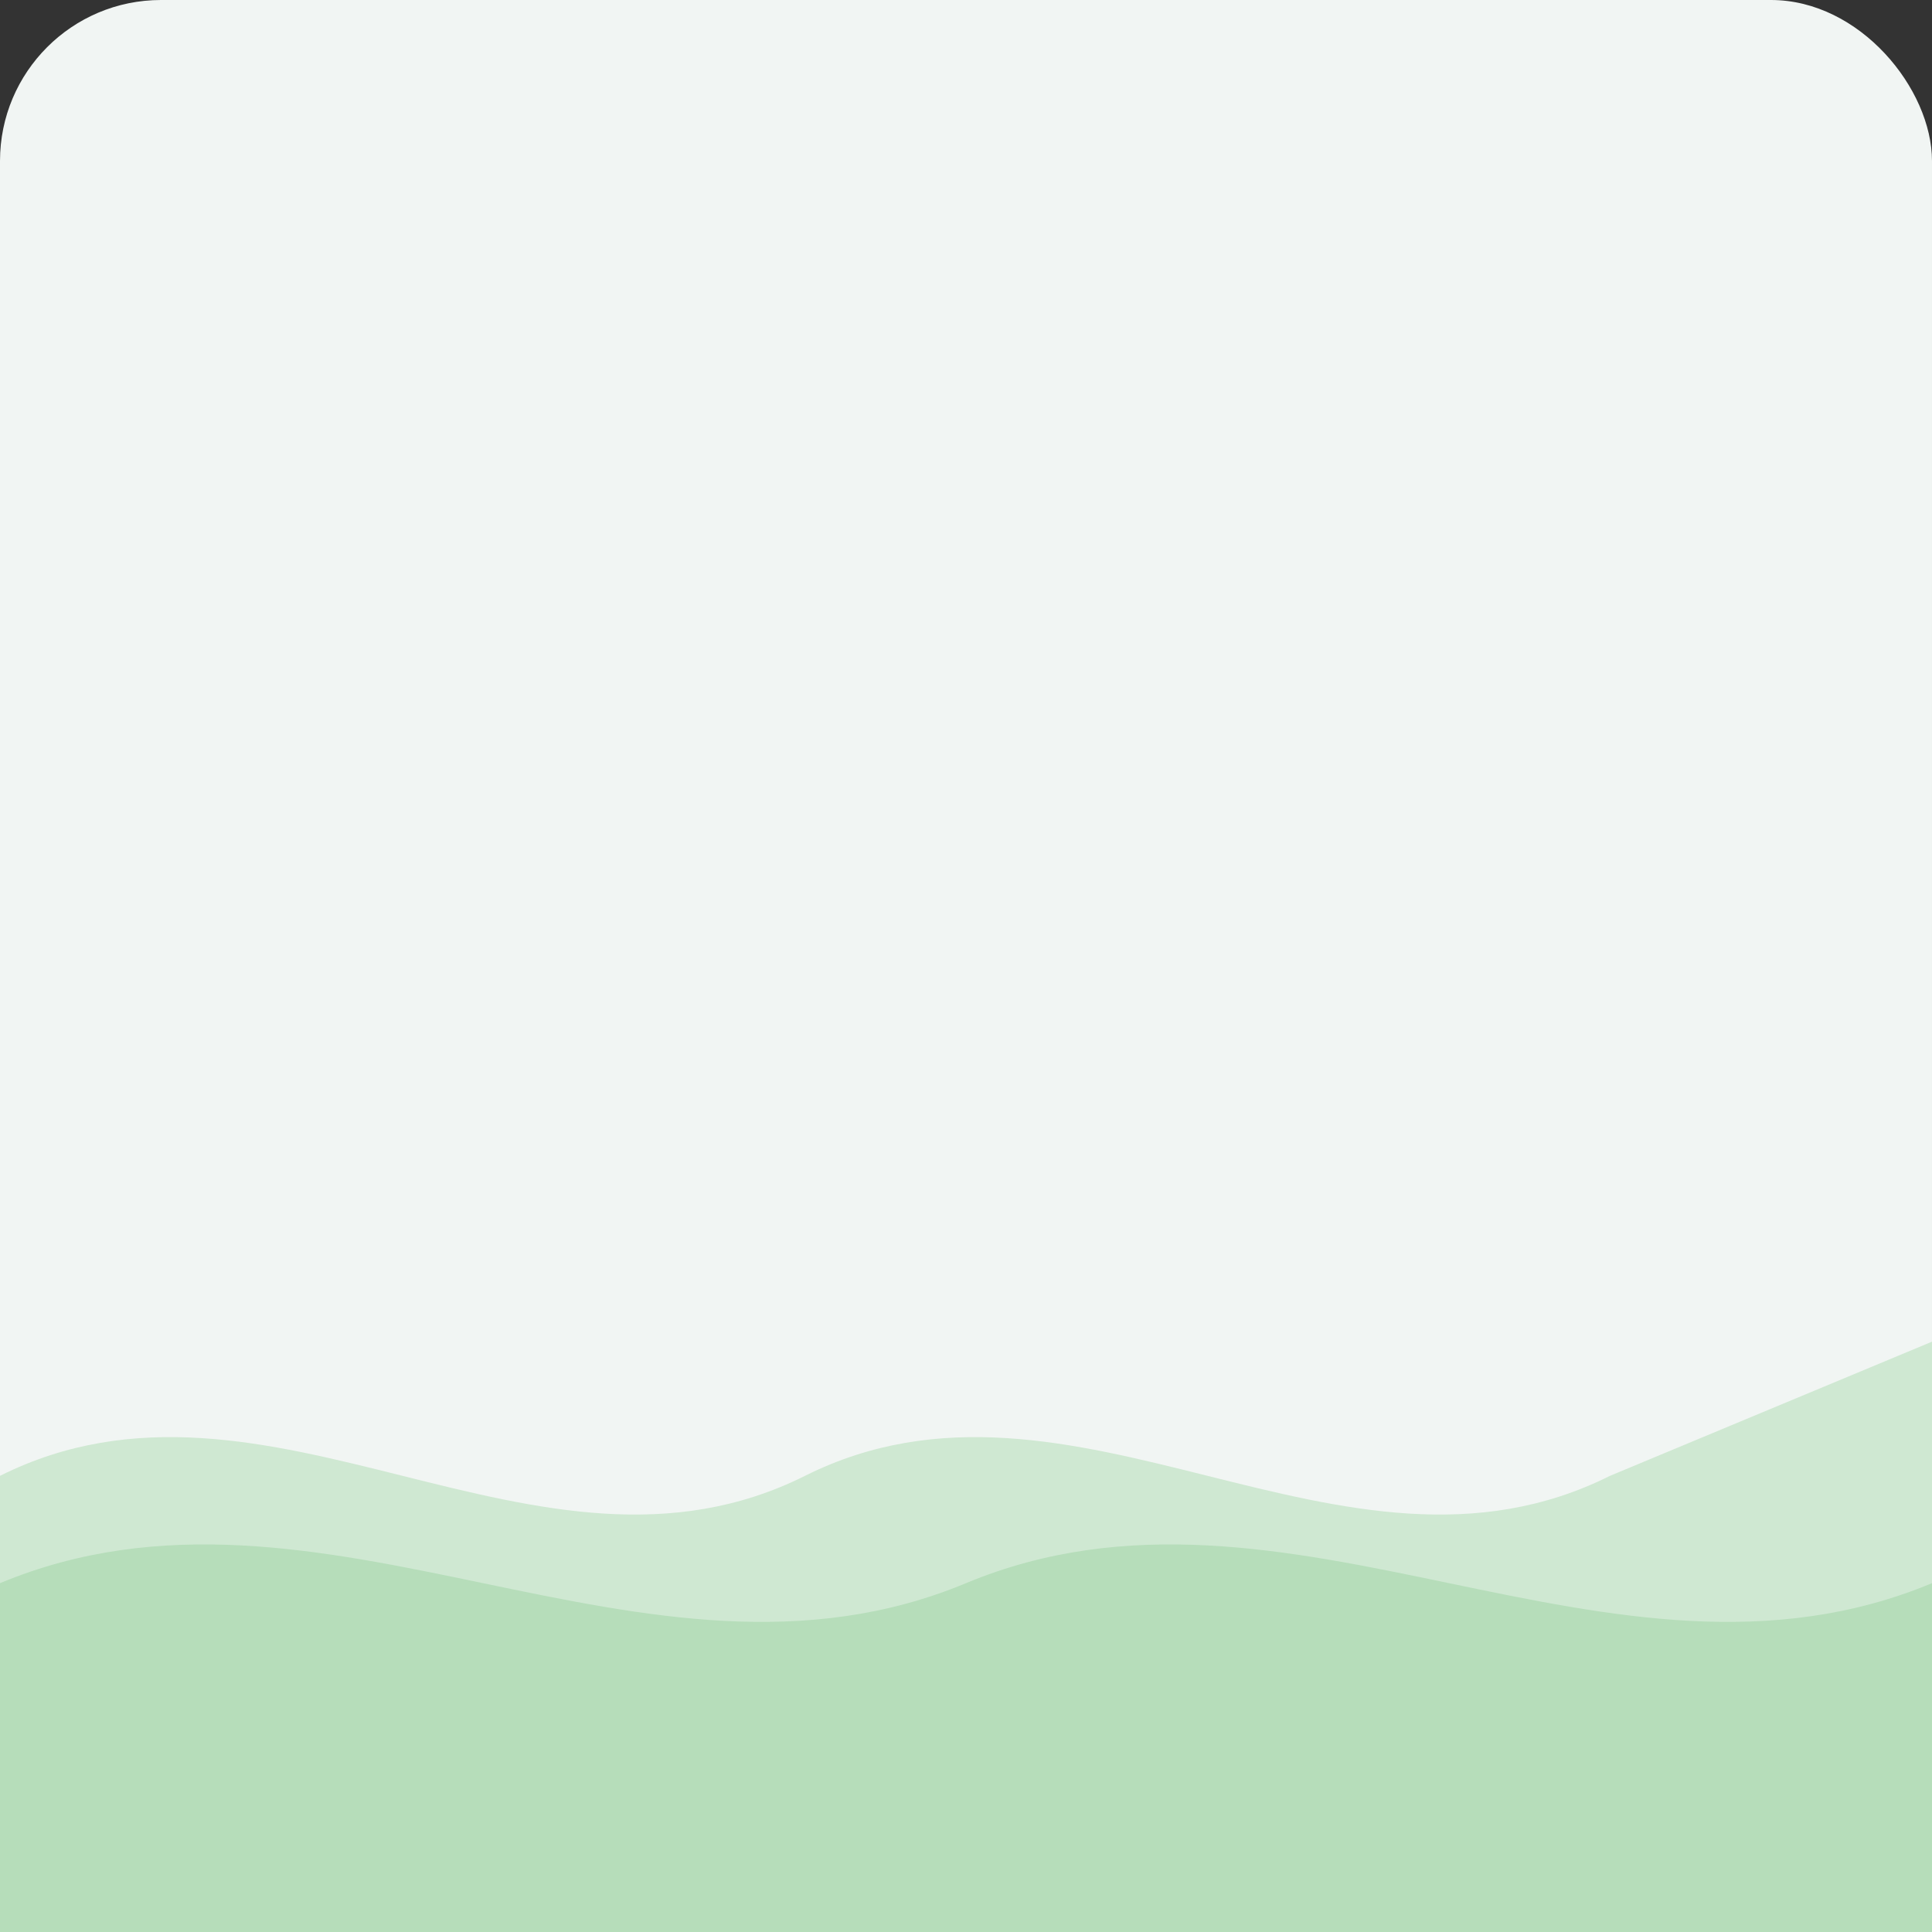 <svg xmlns='http://www.w3.org/2000/svg' width='144' height='144' viewBox='0 0 144 144'><rect x="0" y="0" width="144" height="144" fill="#333333" stroke="none"/><rect width='144' height='144' rx='12' fill='#F1F5F3'/><path d='M0 110 C 20 100 40 120 60 110 C 80 100 100 120 120 110 L 144 100 L 144 144 L 0 144 Z' fill='#CFE8D2'/><path d='M0 118 C 24 108 48 128 72 118 C 96 108 120 128 144 118 L 144 144 L 0 144 Z' fill='#B6DDBA'/></svg>
